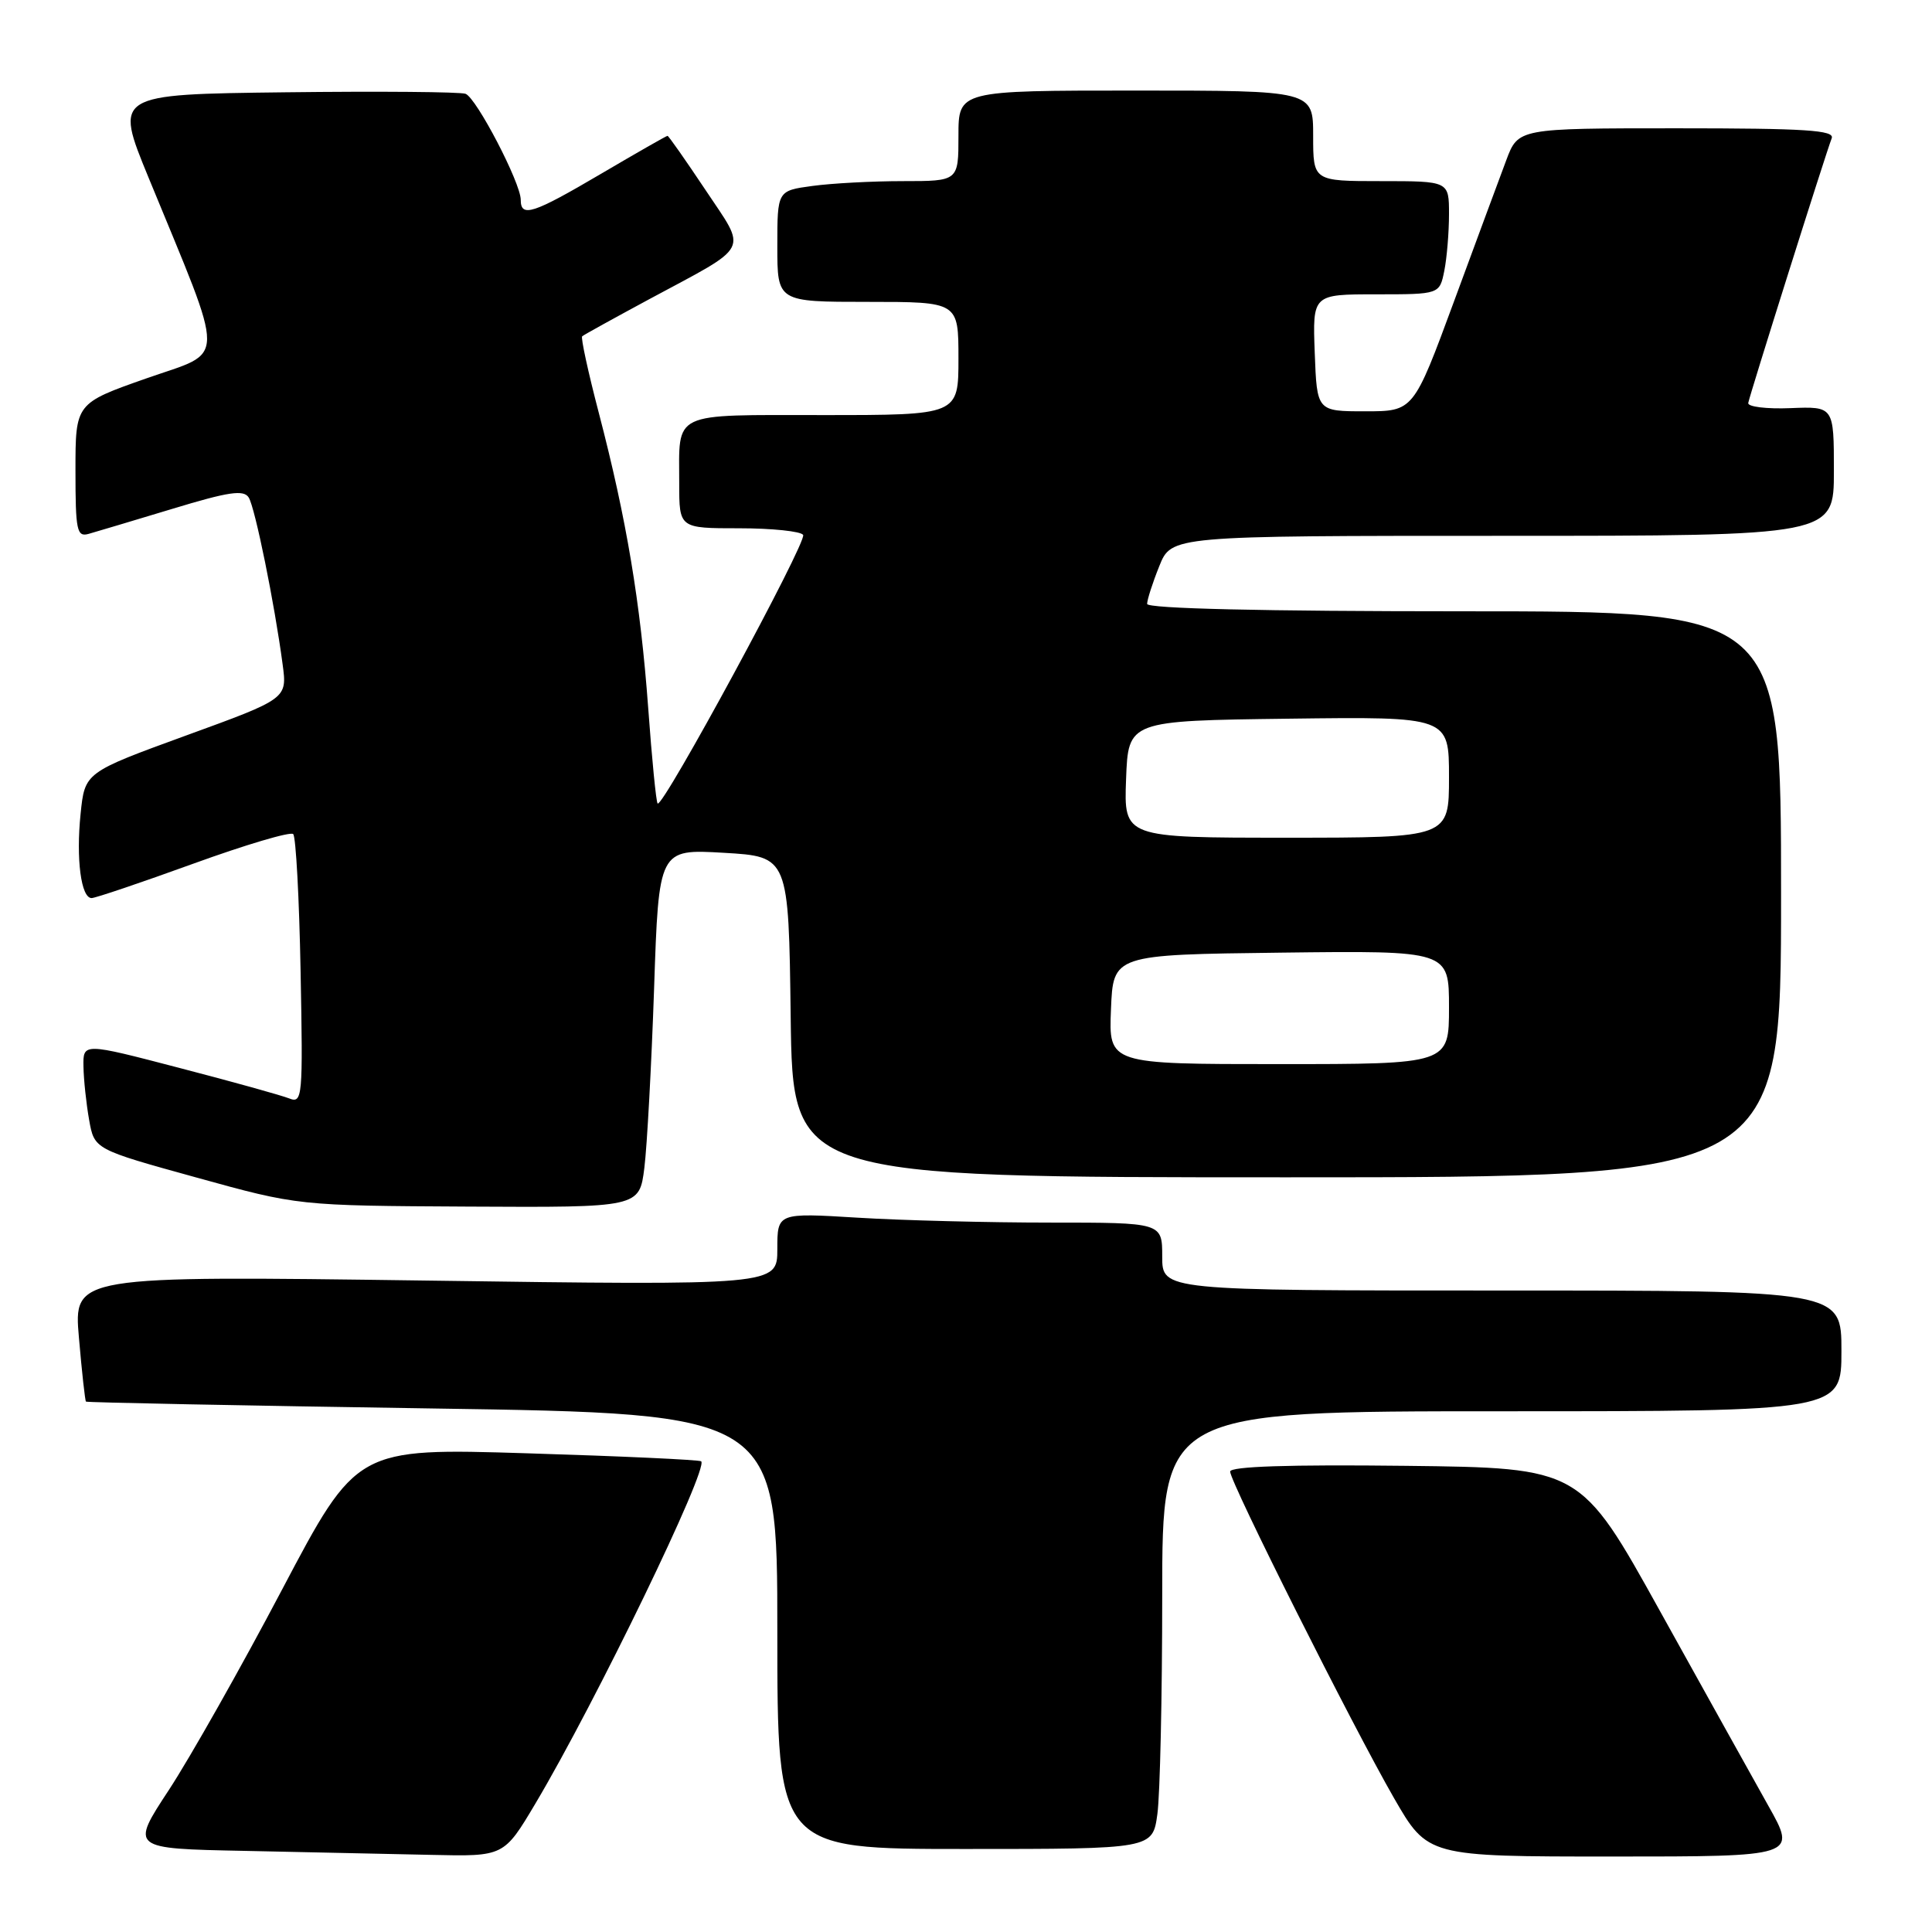 <?xml version="1.0" encoding="UTF-8" standalone="no"?>
<!DOCTYPE svg PUBLIC "-//W3C//DTD SVG 1.1//EN" "http://www.w3.org/Graphics/SVG/1.1/DTD/svg11.dtd" >
<svg xmlns="http://www.w3.org/2000/svg" xmlns:xlink="http://www.w3.org/1999/xlink" version="1.1" viewBox="0 0 256 256">
 <g >
 <path fill="currentColor"
d=" M 70.95 238.97 C 78.94 225.53 93.94 194.54 92.91 193.63 C 92.68 193.43 82.32 192.95 69.88 192.57 C 47.27 191.87 47.27 191.87 37.38 210.62 C 31.95 220.93 25.20 232.87 22.39 237.16 C 17.27 244.95 17.27 244.95 32.39 245.25 C 40.70 245.42 51.84 245.66 57.14 245.78 C 66.77 246.00 66.77 246.00 70.95 238.97 Z  M 234.30 239.25 C 232.22 235.54 225.77 223.95 219.97 213.50 C 209.43 194.50 209.43 194.50 186.22 194.23 C 170.79 194.05 163.00 194.31 163.00 194.99 C 163.00 196.40 179.21 228.69 184.71 238.25 C 189.18 246.00 189.18 246.00 213.64 246.00 C 238.10 246.00 238.10 246.00 234.30 239.25 Z  M 153.36 240.36 C 153.71 237.81 154.00 224.76 154.00 211.36 C 154.00 187.00 154.00 187.00 199.00 187.00 C 244.00 187.00 244.00 187.00 244.00 179.00 C 244.00 171.00 244.00 171.00 199.00 171.00 C 154.00 171.00 154.00 171.00 154.00 166.50 C 154.00 162.00 154.00 162.00 139.16 162.00 C 130.99 162.00 119.52 161.71 113.66 161.35 C 103.00 160.70 103.00 160.70 103.00 165.51 C 103.00 170.33 103.00 170.33 56.37 169.68 C 9.75 169.04 9.75 169.04 10.46 177.27 C 10.85 181.80 11.27 185.60 11.39 185.72 C 11.51 185.84 32.17 186.25 57.31 186.63 C 103.00 187.32 103.00 187.32 103.00 216.16 C 103.00 245.00 103.00 245.00 127.86 245.00 C 152.73 245.00 152.73 245.00 153.36 240.36 Z  M 85.38 154.75 C 85.74 151.86 86.32 141.18 86.67 131.00 C 87.29 112.50 87.29 112.50 95.90 113.00 C 104.50 113.50 104.50 113.50 104.77 134.75 C 105.04 156.00 105.04 156.00 170.52 156.00 C 236.00 156.00 236.00 156.00 236.00 118.50 C 236.00 81.00 236.00 81.00 194.00 81.00 C 167.24 81.00 152.00 80.64 152.00 80.02 C 152.00 79.48 152.72 77.23 153.61 75.02 C 155.22 71.00 155.22 71.00 199.11 71.00 C 243.00 71.00 243.00 71.00 243.00 62.43 C 243.00 53.85 243.00 53.85 237.25 54.08 C 234.09 54.21 231.57 53.90 231.65 53.40 C 231.81 52.43 241.87 20.50 242.71 18.32 C 243.12 17.25 239.23 17.00 222.19 17.00 C 201.17 17.00 201.17 17.00 199.58 21.25 C 198.70 23.59 195.58 32.02 192.64 40.00 C 187.29 54.50 187.29 54.50 180.89 54.50 C 174.50 54.50 174.50 54.50 174.21 46.75 C 173.92 39.00 173.92 39.00 182.33 39.00 C 190.75 39.00 190.75 39.00 191.38 35.87 C 191.72 34.16 192.00 30.78 192.00 28.37 C 192.00 24.00 192.00 24.00 183.00 24.00 C 174.00 24.00 174.00 24.00 174.00 18.00 C 174.00 12.00 174.00 12.00 150.50 12.00 C 127.00 12.00 127.00 12.00 127.00 18.00 C 127.00 24.00 127.00 24.00 119.64 24.00 C 115.59 24.00 110.19 24.29 107.64 24.64 C 103.00 25.27 103.00 25.27 103.00 32.64 C 103.00 40.00 103.00 40.00 115.00 40.00 C 127.00 40.00 127.00 40.00 127.00 47.50 C 127.00 55.00 127.00 55.00 109.11 55.00 C 88.75 55.00 90.00 54.41 90.00 64.08 C 90.00 70.00 90.00 70.00 97.94 70.00 C 102.31 70.00 106.13 70.40 106.42 70.88 C 106.97 71.76 87.81 107.14 87.14 106.47 C 86.94 106.28 86.38 100.58 85.89 93.81 C 84.86 79.80 83.03 68.83 79.34 54.69 C 77.93 49.30 76.94 44.74 77.14 44.56 C 77.34 44.38 81.33 42.18 86.00 39.66 C 99.65 32.32 99.03 33.52 93.48 25.17 C 90.85 21.23 88.59 18.00 88.45 18.00 C 88.30 18.00 84.37 20.25 79.69 23.00 C 70.60 28.35 69.00 28.87 69.00 26.47 C 69.00 24.24 63.14 12.99 61.69 12.43 C 61.01 12.17 50.26 12.08 37.80 12.23 C 15.15 12.50 15.15 12.50 19.67 23.50 C 30.06 48.79 30.08 46.38 19.42 50.13 C 10.00 53.44 10.00 53.44 10.00 62.34 C 10.00 70.33 10.18 71.18 11.75 70.74 C 12.71 70.47 17.69 68.98 22.82 67.43 C 30.32 65.15 32.30 64.86 32.96 65.93 C 33.80 67.29 36.38 79.97 37.45 88.04 C 38.06 92.58 38.06 92.58 24.65 97.46 C 11.24 102.35 11.24 102.35 10.68 107.83 C 10.06 113.82 10.74 119.00 12.14 119.00 C 12.63 119.00 18.70 116.95 25.62 114.44 C 32.54 111.93 38.50 110.16 38.85 110.52 C 39.21 110.87 39.65 119.06 39.83 128.72 C 40.15 145.42 40.08 146.24 38.33 145.55 C 37.33 145.15 30.76 143.32 23.75 141.50 C 11.00 138.17 11.00 138.17 11.06 141.33 C 11.09 143.08 11.43 146.25 11.81 148.39 C 12.50 152.29 12.50 152.29 26.00 156.02 C 39.50 159.76 39.50 159.76 62.11 159.88 C 84.72 160.00 84.72 160.00 85.38 154.75 Z  M 147.21 133.75 C 147.50 126.50 147.50 126.50 169.75 126.23 C 192.00 125.96 192.00 125.96 192.00 133.48 C 192.00 141.00 192.00 141.00 169.46 141.00 C 146.91 141.00 146.91 141.00 147.21 133.75 Z  M 149.21 103.25 C 149.50 95.50 149.50 95.50 170.75 95.23 C 192.00 94.96 192.00 94.96 192.00 102.98 C 192.00 111.00 192.00 111.00 170.46 111.00 C 148.92 111.00 148.92 111.00 149.21 103.25 Z "/>
</g>
</svg>